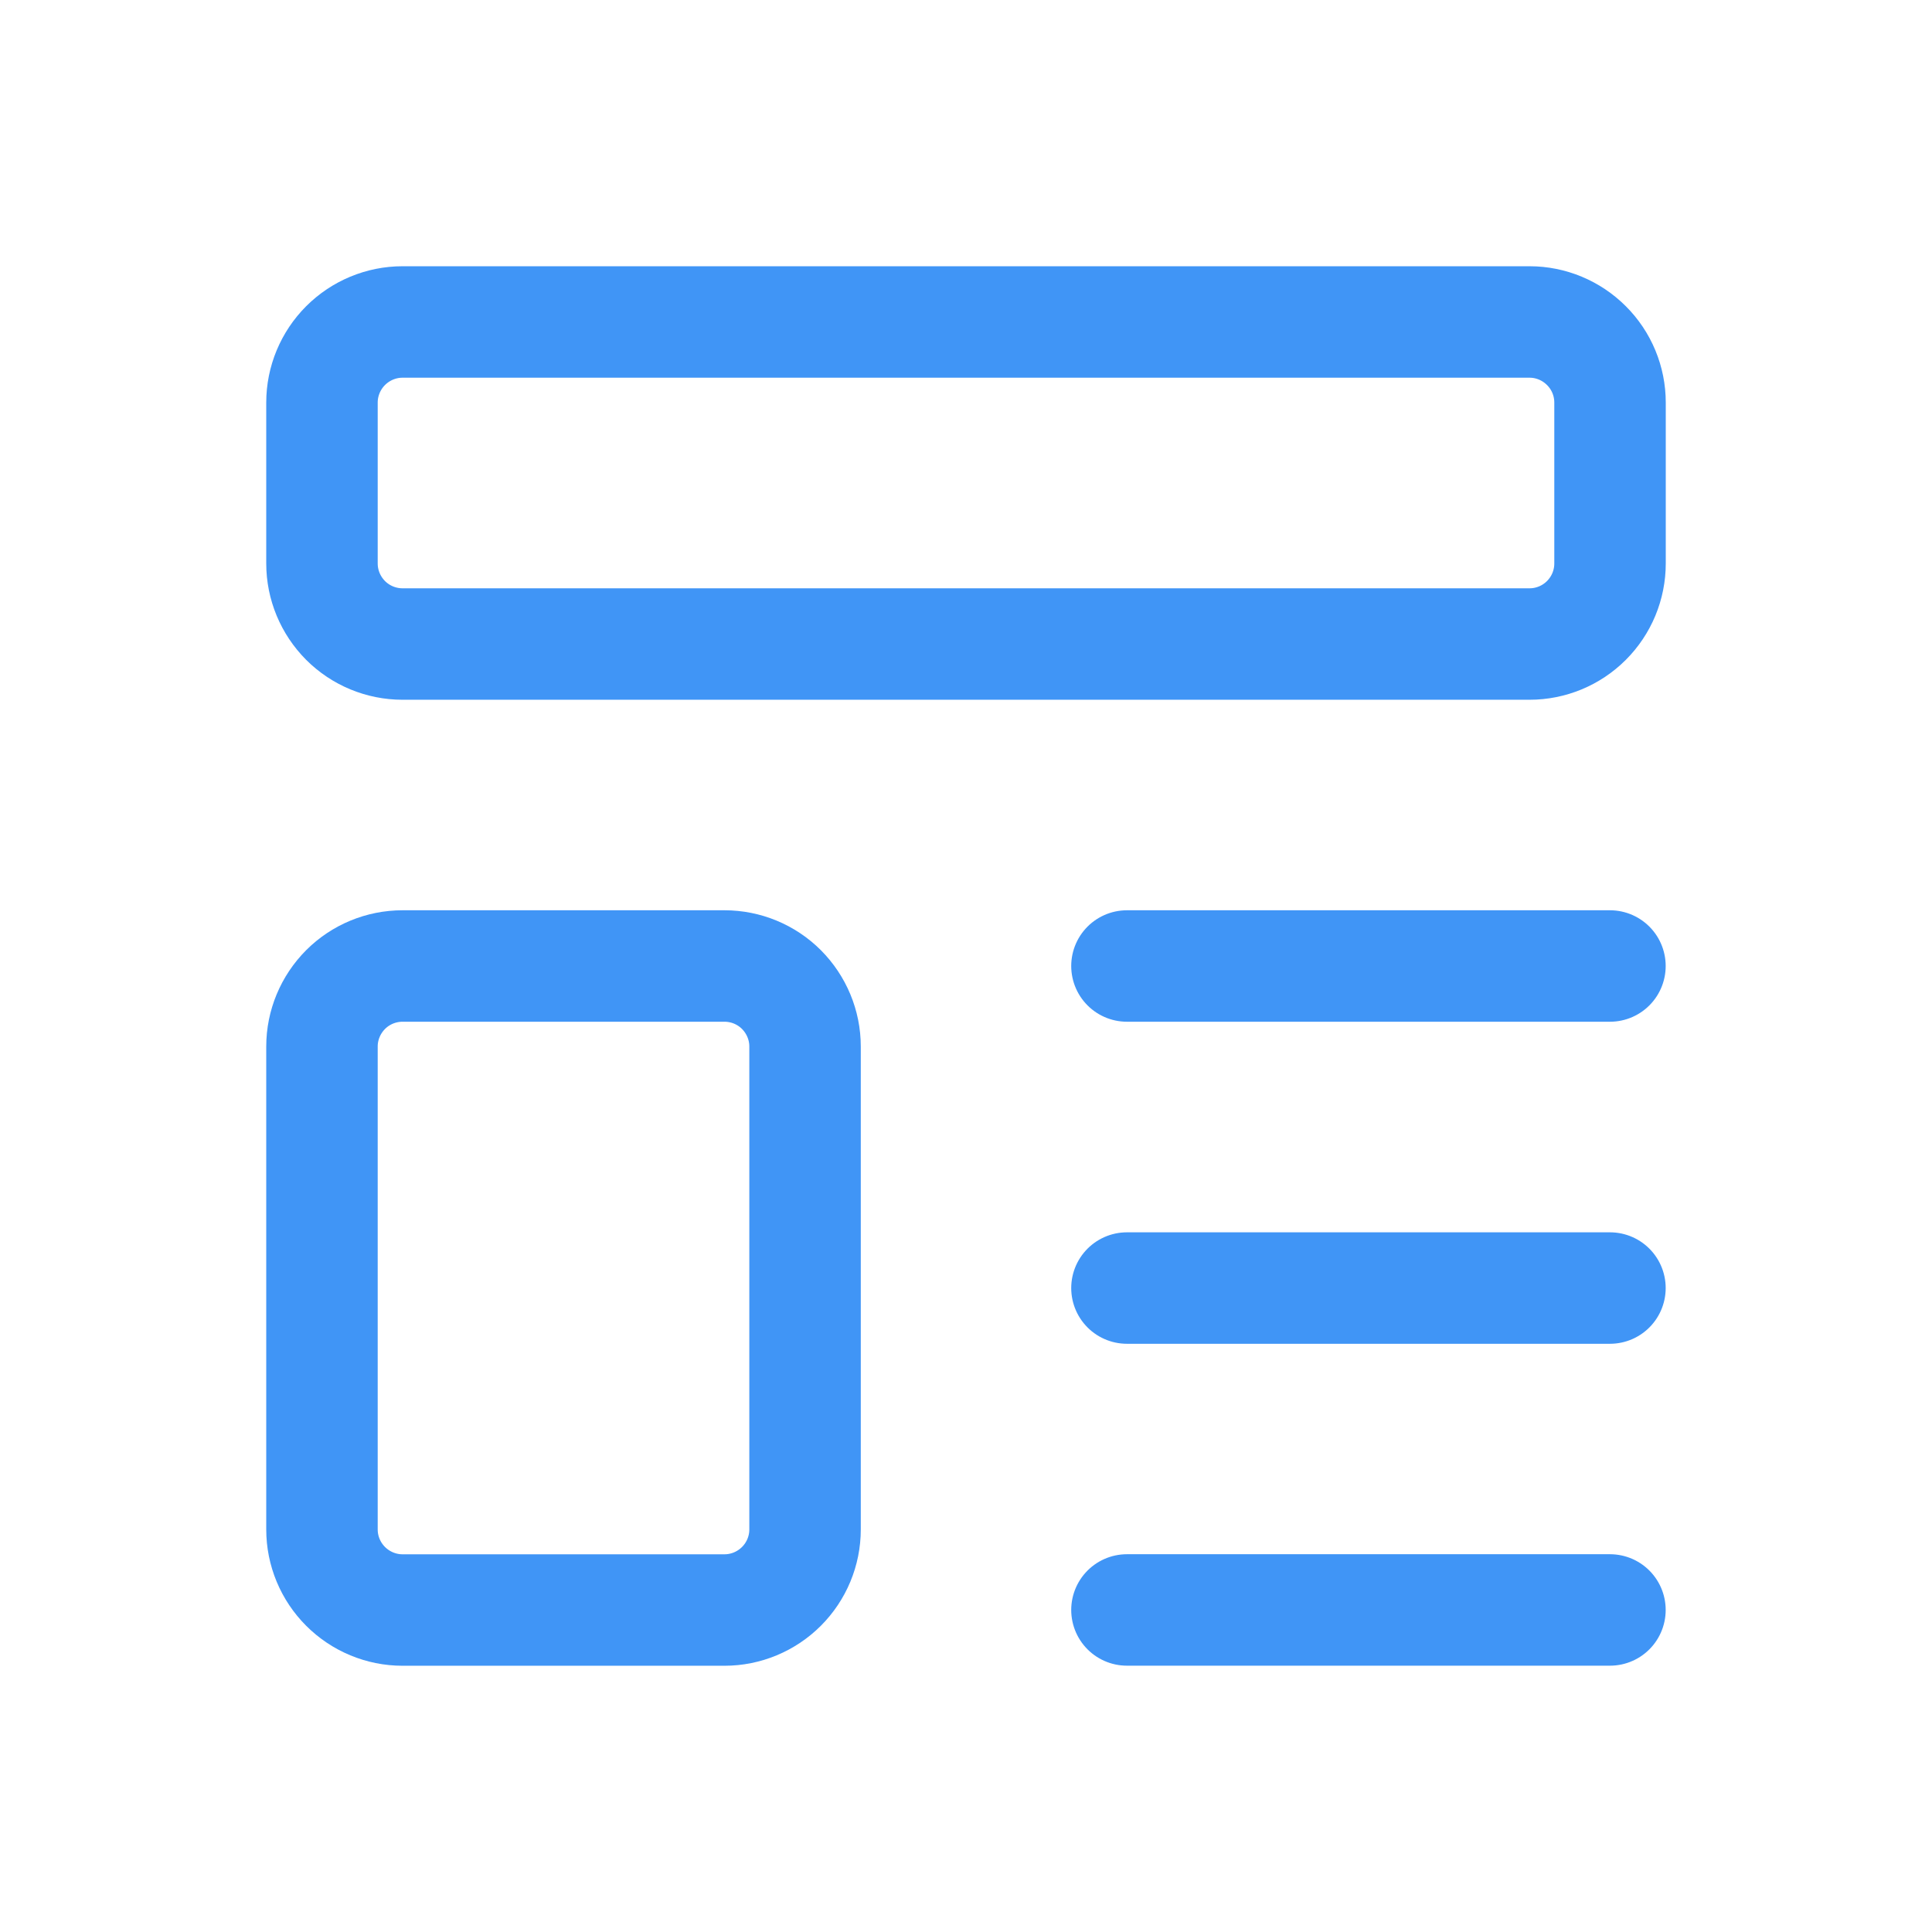 <svg xmlns="http://www.w3.org/2000/svg" width="26" height="26" viewBox="0 0 26 26" fill="none">
	<path d="M4.333 5.417C4.333 5.13 4.448 4.854 4.651 4.651C4.854 4.448 5.13 4.333 5.417 4.333H20.584C20.871 4.333 21.146 4.448 21.349 4.651C21.553 4.854 21.667 5.13 21.667 5.417V7.583C21.667 7.871 21.553 8.146 21.349 8.35C21.146 8.553 20.871 8.667 20.584 8.667H5.417C5.13 8.667 4.854 8.553 4.651 8.35C4.448 8.146 4.333 7.871 4.333 7.583V5.417Z" stroke="#4095F6" stroke-width="1.5" stroke-linecap="round" stroke-linejoin="round"/>
	<path d="M4.333 14.083C4.333 13.796 4.448 13.521 4.651 13.317C4.854 13.114 5.13 13 5.417 13H9.75C10.037 13 10.313 13.114 10.516 13.317C10.719 13.521 10.834 13.796 10.834 14.083V20.583C10.834 20.871 10.719 21.146 10.516 21.349C10.313 21.552 10.037 21.667 9.75 21.667H5.417C5.13 21.667 4.854 21.552 4.651 21.349C4.448 21.146 4.333 20.871 4.333 20.583V14.083Z" stroke="#4095F6" stroke-width="1.5" stroke-linecap="round" stroke-linejoin="round"/>
	<path d="M15.166 13H21.666" stroke="#4095F6" stroke-width="1.5" stroke-linecap="round" stroke-linejoin="round"/>
	<path d="M15.166 17.334H21.666" stroke="#4095F6" stroke-width="1.5" stroke-linecap="round" stroke-linejoin="round"/>
	<path d="M15.166 21.666H21.666" stroke="#4095F6" stroke-width="1.5" stroke-linecap="round" stroke-linejoin="round"/>
</svg>